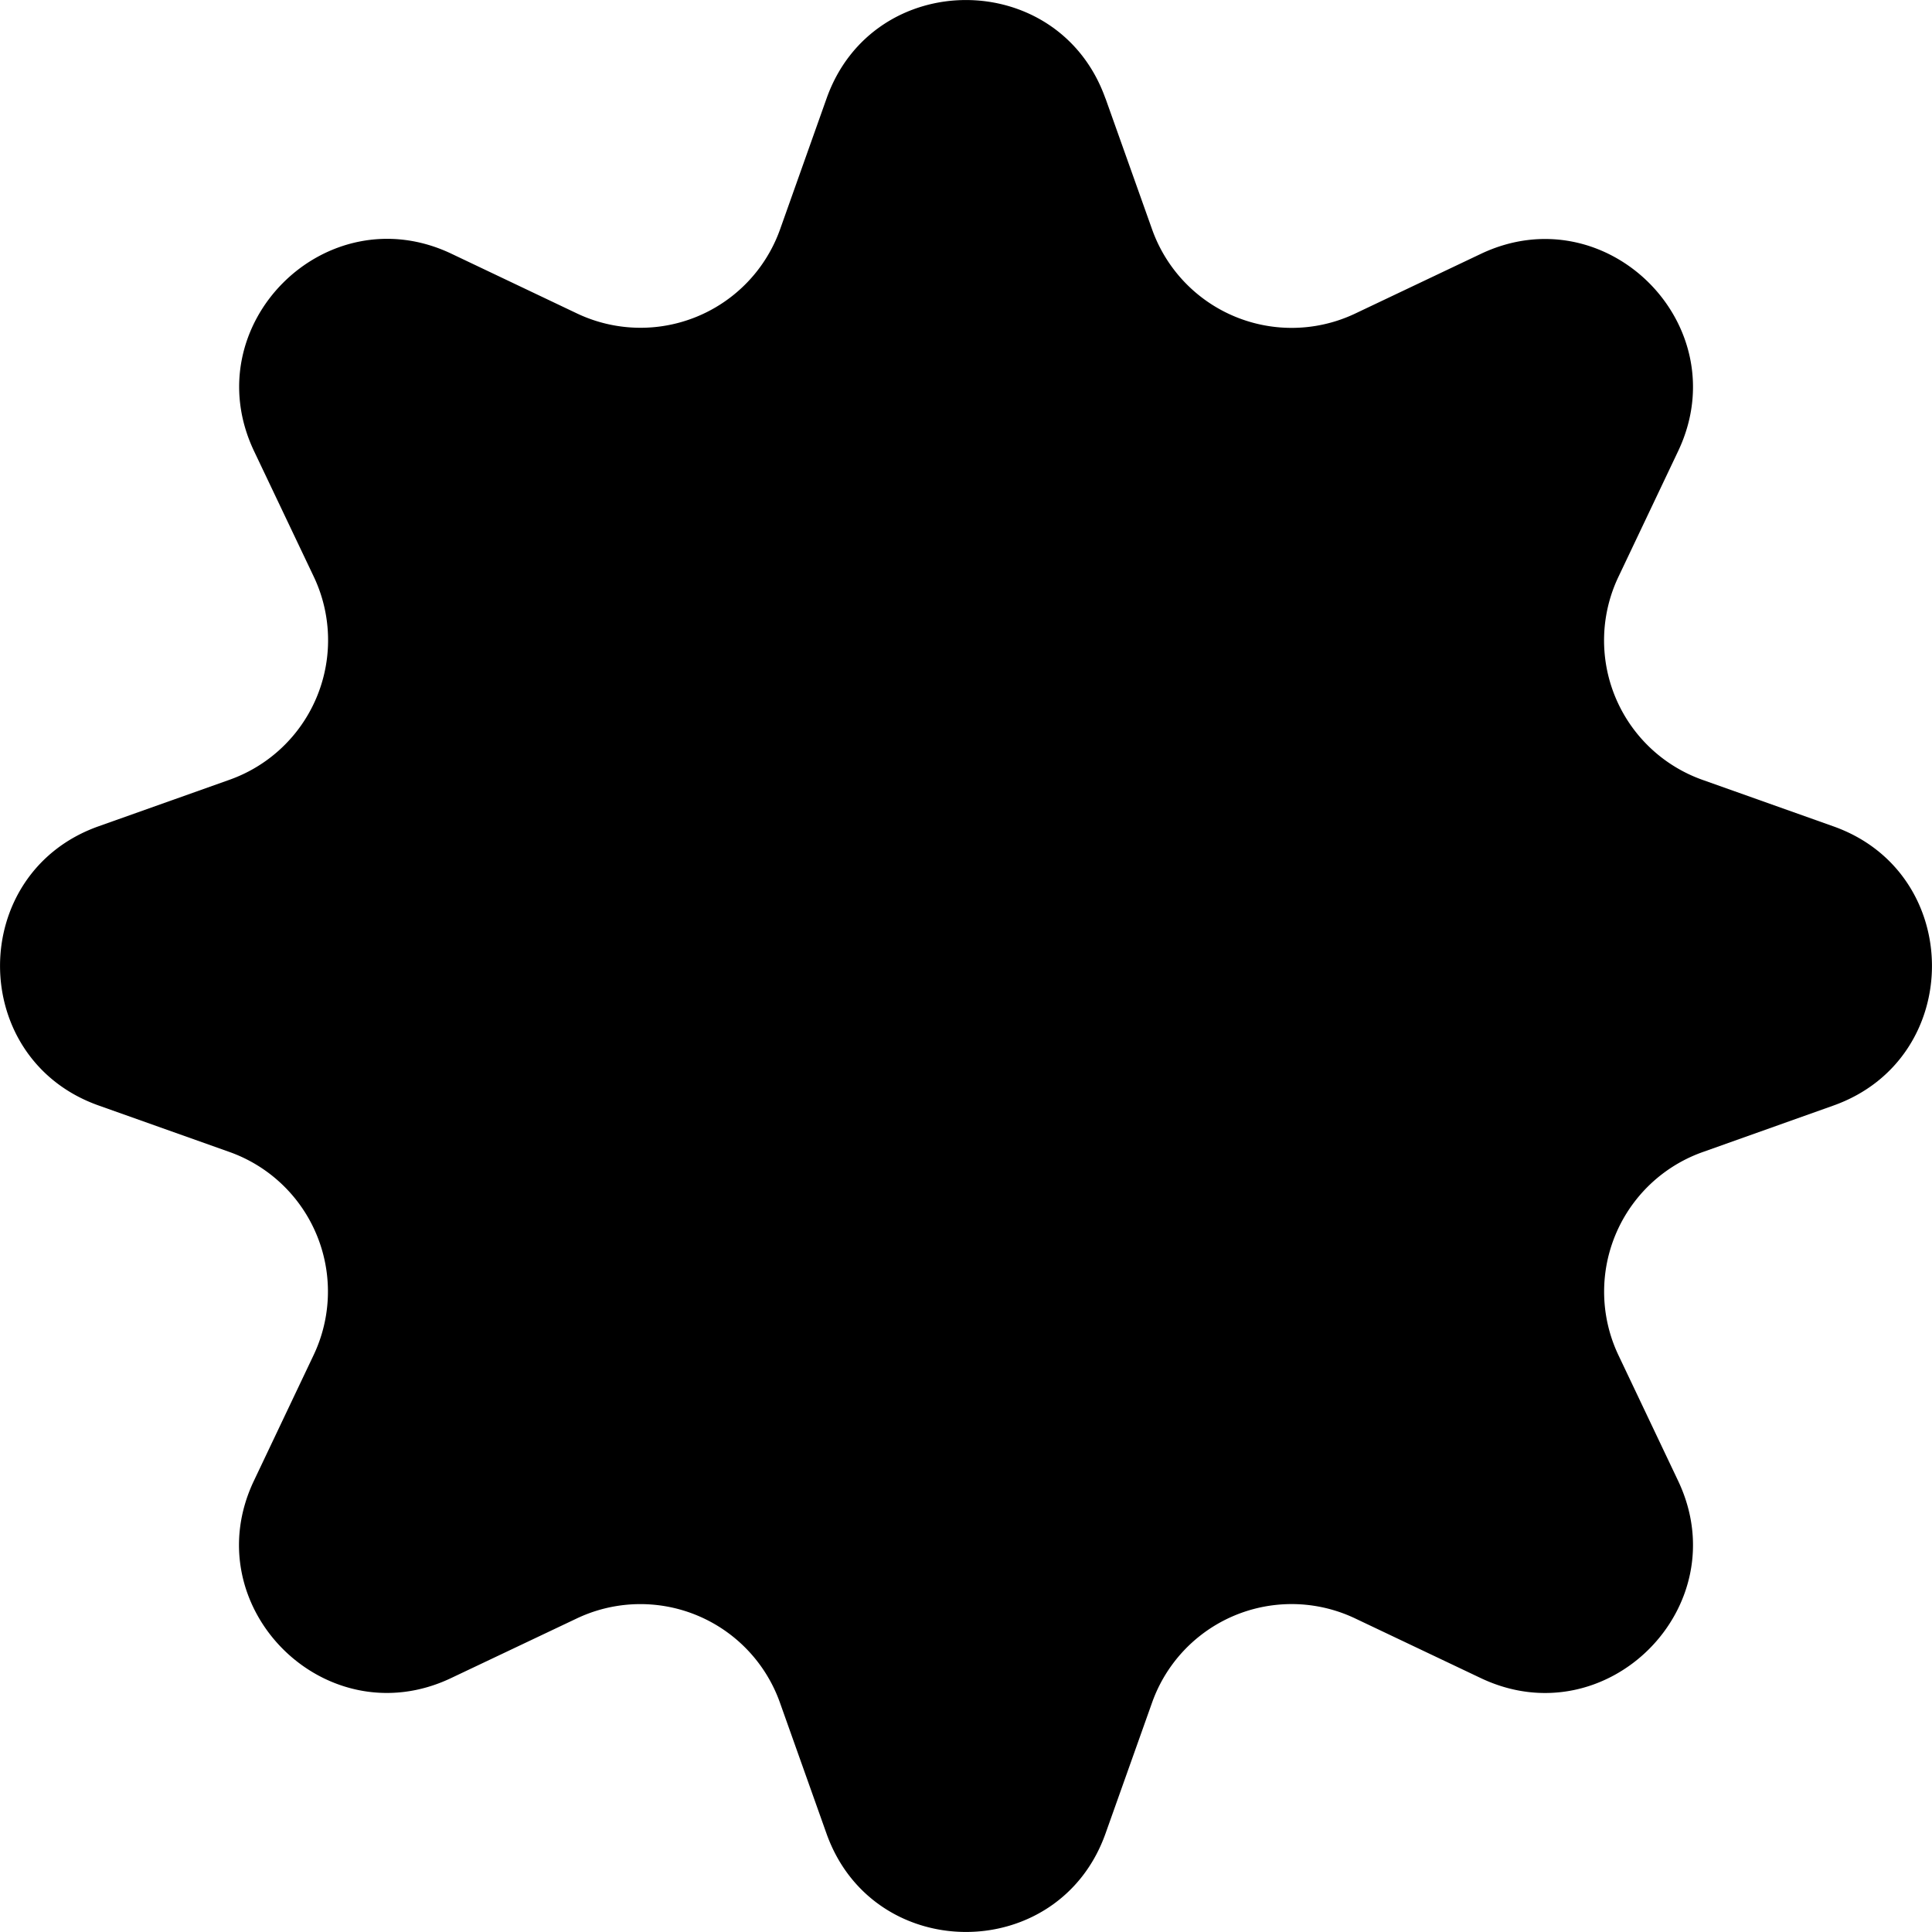 <svg width="24" height="24" fill="none" xmlns="http://www.w3.org/2000/svg" class="text-black lg:hidden"><path d="m13.733 1.223.579 1.627a1.84 1.84 0 0 0 2.523 1.045l1.56-.741c1.563-.743 3.194.888 2.451 2.451l-.741 1.56a1.838 1.838 0 0 0 1.045 2.523l1.627.578c1.63.58 1.63 2.886 0 3.467l-1.627.579a1.84 1.84 0 0 0-1.045 2.523l.741 1.56c.743 1.563-.888 3.194-2.451 2.451l-1.56-.741a1.839 1.839 0 0 0-2.523 1.044l-.579 1.628c-.58 1.63-2.886 1.63-3.466 0l-.579-1.628a1.84 1.84 0 0 0-2.523-1.044l-1.56.74c-1.563.744-3.194-.887-2.451-2.45l.741-1.56A1.84 1.84 0 0 0 2.85 14.31l-1.627-.578c-1.63-.58-1.63-2.887 0-3.467l1.627-.578a1.84 1.84 0 0 0 1.048-2.523l-.742-1.56c-.743-1.564.888-3.195 2.452-2.452l1.56.742A1.84 1.84 0 0 0 9.69 2.85l.578-1.627c.578-1.63 2.884-1.63 3.464 0Z" fill="currentColor"></path></svg>